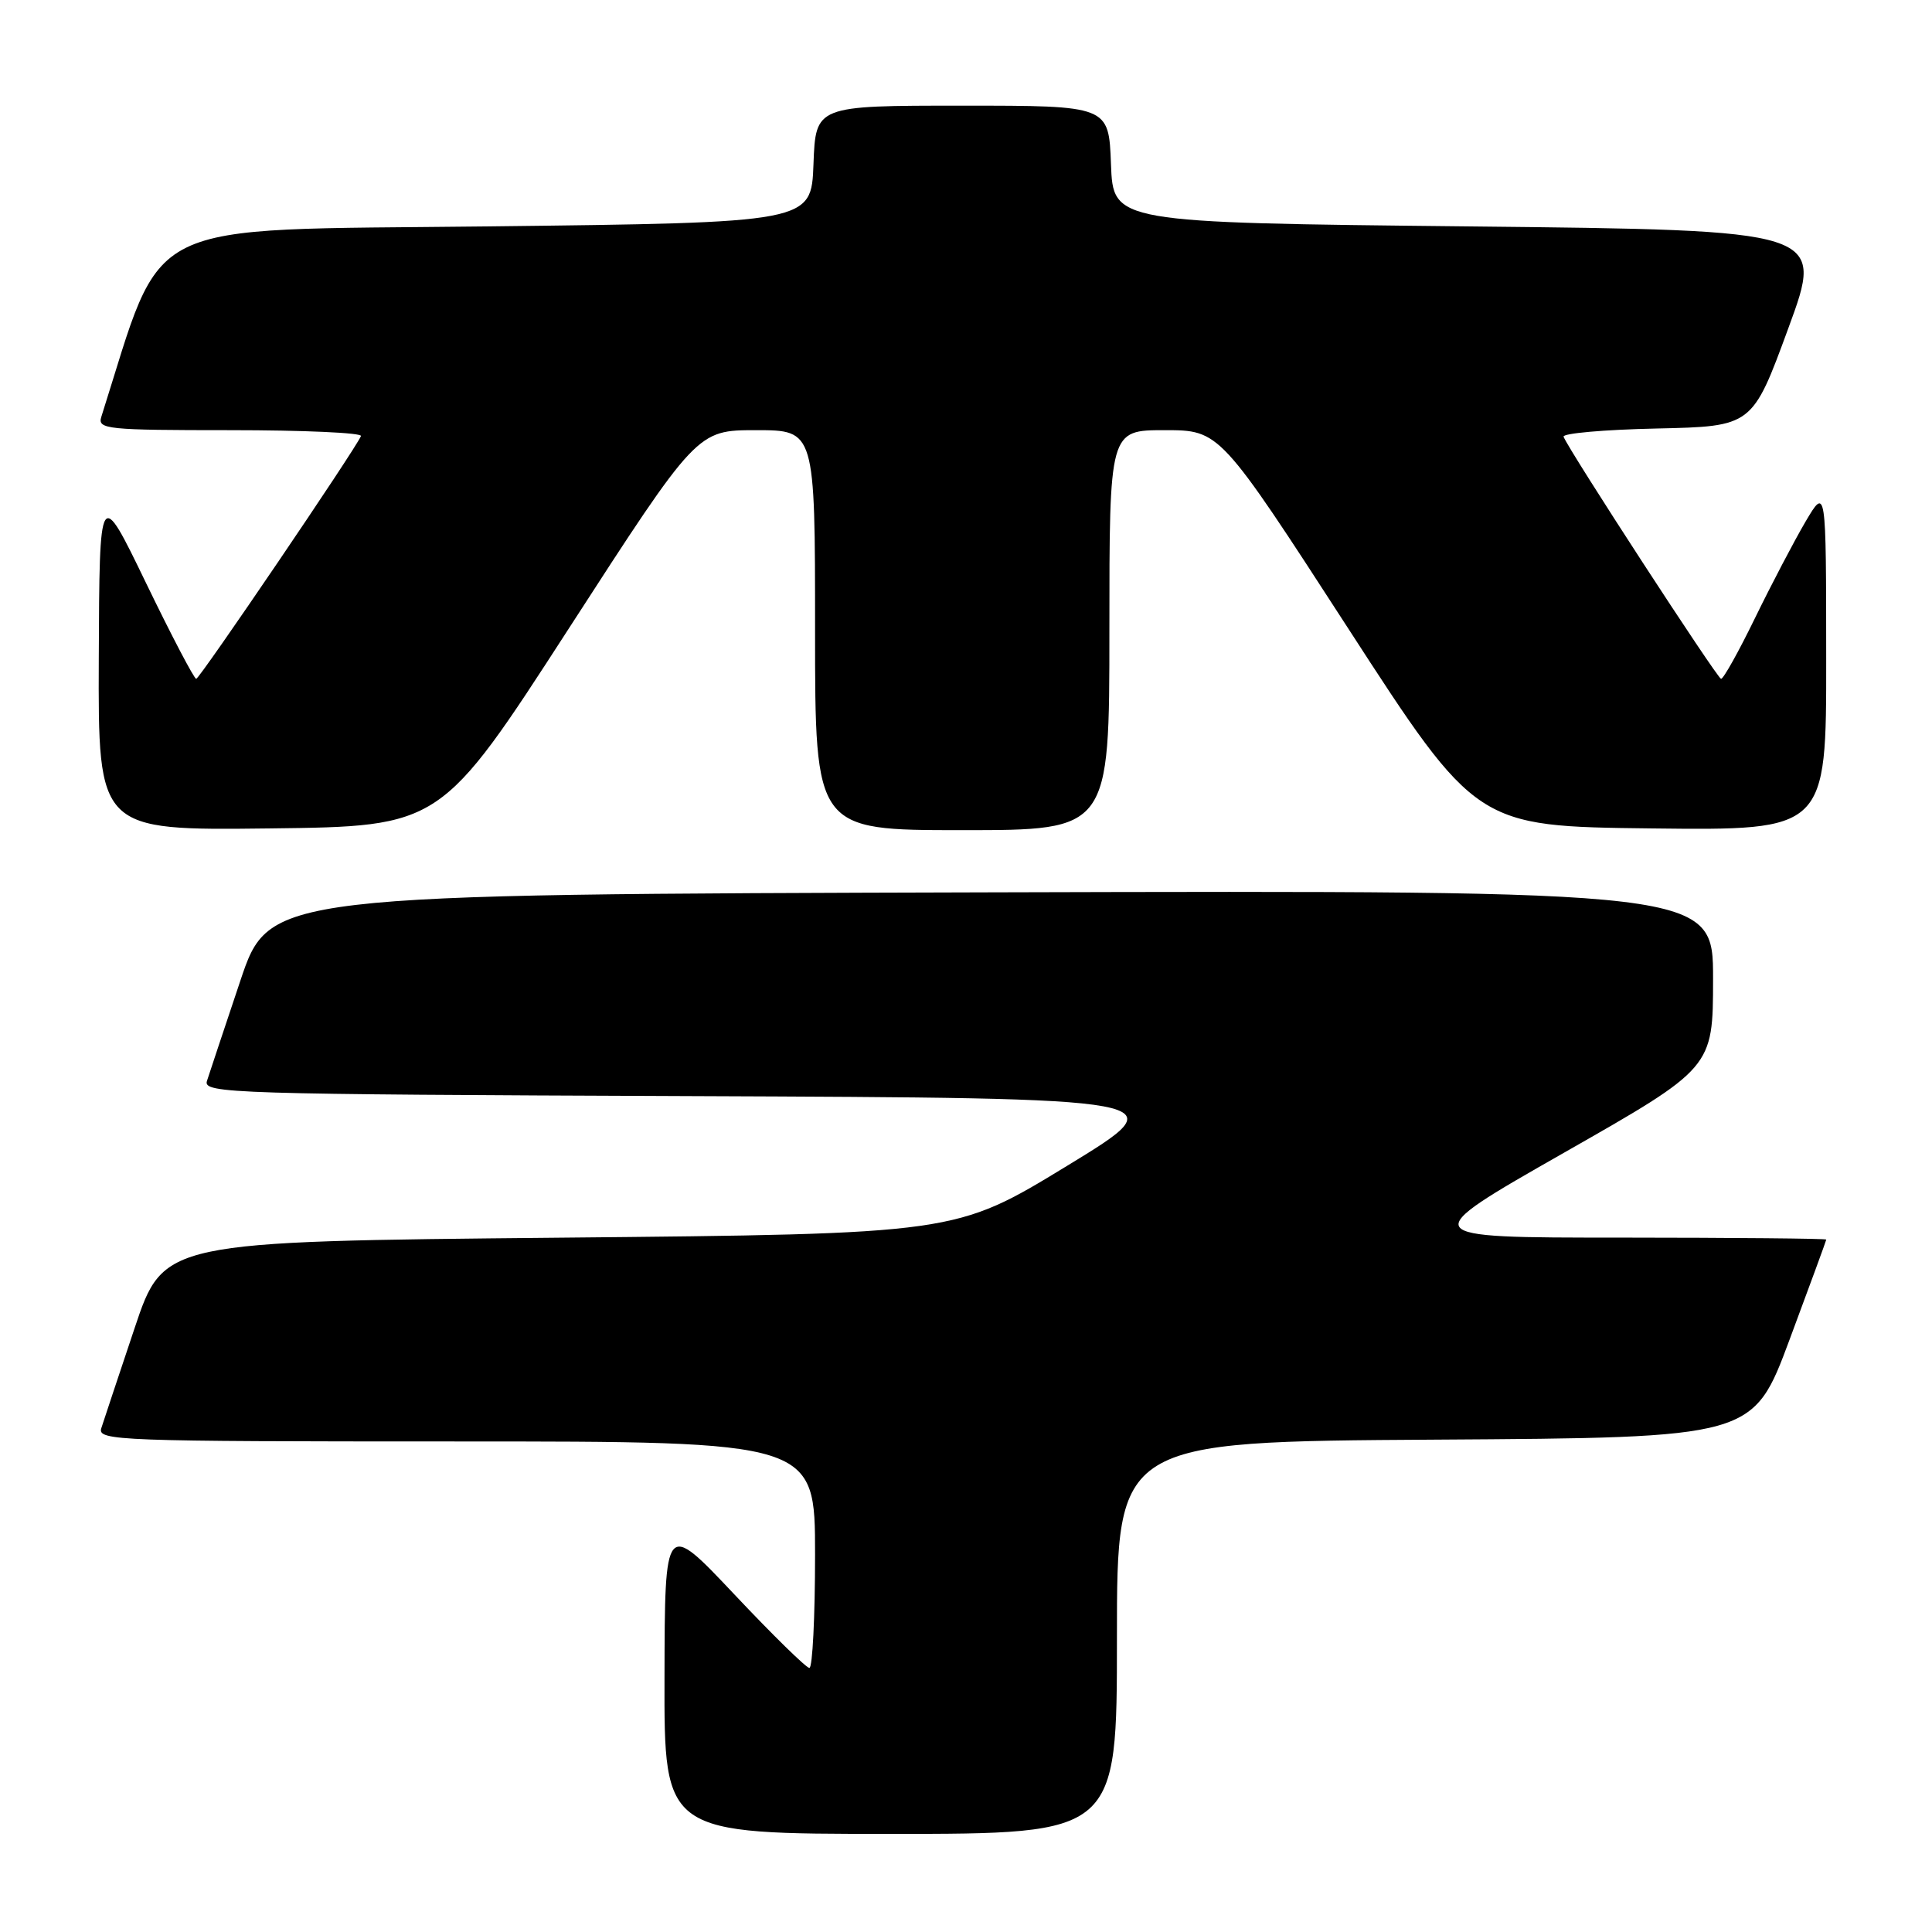 <?xml version="1.0" encoding="UTF-8" standalone="no"?>
<!DOCTYPE svg PUBLIC "-//W3C//DTD SVG 1.1//EN" "http://www.w3.org/Graphics/SVG/1.1/DTD/svg11.dtd" >
<svg xmlns="http://www.w3.org/2000/svg" xmlns:xlink="http://www.w3.org/1999/xlink" version="1.1" viewBox="0 0 256 256">
 <g >
 <path fill="currentColor"
d=" M 148.00 217.01 C 148.00 191.02 148.00 191.02 190.15 190.76 C 232.29 190.50 232.29 190.50 237.13 177.50 C 239.79 170.35 241.98 164.39 241.99 164.25 C 241.99 164.11 229.74 164.00 214.75 163.99 C 187.50 163.99 187.50 163.99 207.24 152.74 C 226.98 141.50 226.98 141.50 226.99 129.74 C 227.00 117.99 227.00 117.99 131.34 118.24 C 35.68 118.50 35.68 118.50 31.83 130.00 C 29.71 136.32 27.73 142.28 27.42 143.24 C 26.90 144.89 30.57 145.00 91.50 145.24 C 156.12 145.50 156.12 145.50 141.36 154.50 C 126.60 163.50 126.60 163.50 74.14 164.00 C 21.68 164.50 21.68 164.50 17.83 176.00 C 15.71 182.32 13.73 188.29 13.42 189.25 C 12.90 190.90 15.59 191.00 60.43 191.00 C 108.00 191.00 108.00 191.00 108.00 206.00 C 108.00 214.25 107.66 221.01 107.25 221.01 C 106.84 221.02 102.36 216.63 97.30 211.26 C 88.09 201.50 88.09 201.50 88.05 222.25 C 88.00 243.00 88.00 243.00 118.00 243.00 C 148.00 243.00 148.00 243.00 148.00 217.01 Z  M 75.39 83.25 C 92.36 57.00 92.36 57.00 100.18 57.00 C 108.00 57.00 108.00 57.00 108.00 83.50 C 108.00 110.00 108.00 110.00 127.50 110.00 C 147.00 110.00 147.00 110.00 147.00 83.50 C 147.00 57.00 147.00 57.00 154.32 57.00 C 161.63 57.00 161.63 57.00 178.63 83.25 C 195.63 109.50 195.63 109.50 218.82 109.77 C 242.00 110.04 242.00 110.04 241.98 87.27 C 241.97 64.50 241.97 64.50 239.23 69.14 C 237.73 71.70 234.72 77.44 232.55 81.89 C 230.38 86.35 228.35 89.98 228.05 89.95 C 227.55 89.91 207.93 59.76 207.18 57.87 C 207.00 57.42 212.55 56.93 219.52 56.78 C 232.19 56.50 232.19 56.50 236.96 43.50 C 241.74 30.50 241.74 30.50 194.62 30.00 C 147.50 29.50 147.50 29.50 147.21 21.75 C 146.92 14.00 146.92 14.00 127.50 14.00 C 108.08 14.00 108.08 14.00 107.79 21.75 C 107.50 29.50 107.50 29.50 64.59 30.00 C 17.88 30.54 21.90 28.56 13.42 55.25 C 12.91 56.87 14.16 57.00 30.52 57.00 C 40.22 57.00 48.02 57.35 47.83 57.78 C 47.08 59.56 26.46 89.93 26.00 89.95 C 25.73 89.96 22.73 84.24 19.34 77.23 C 13.18 64.50 13.18 64.50 13.09 87.27 C 13.00 110.04 13.00 110.04 35.71 109.77 C 58.42 109.50 58.42 109.50 75.39 83.25 Z "/>
</g>
</svg>